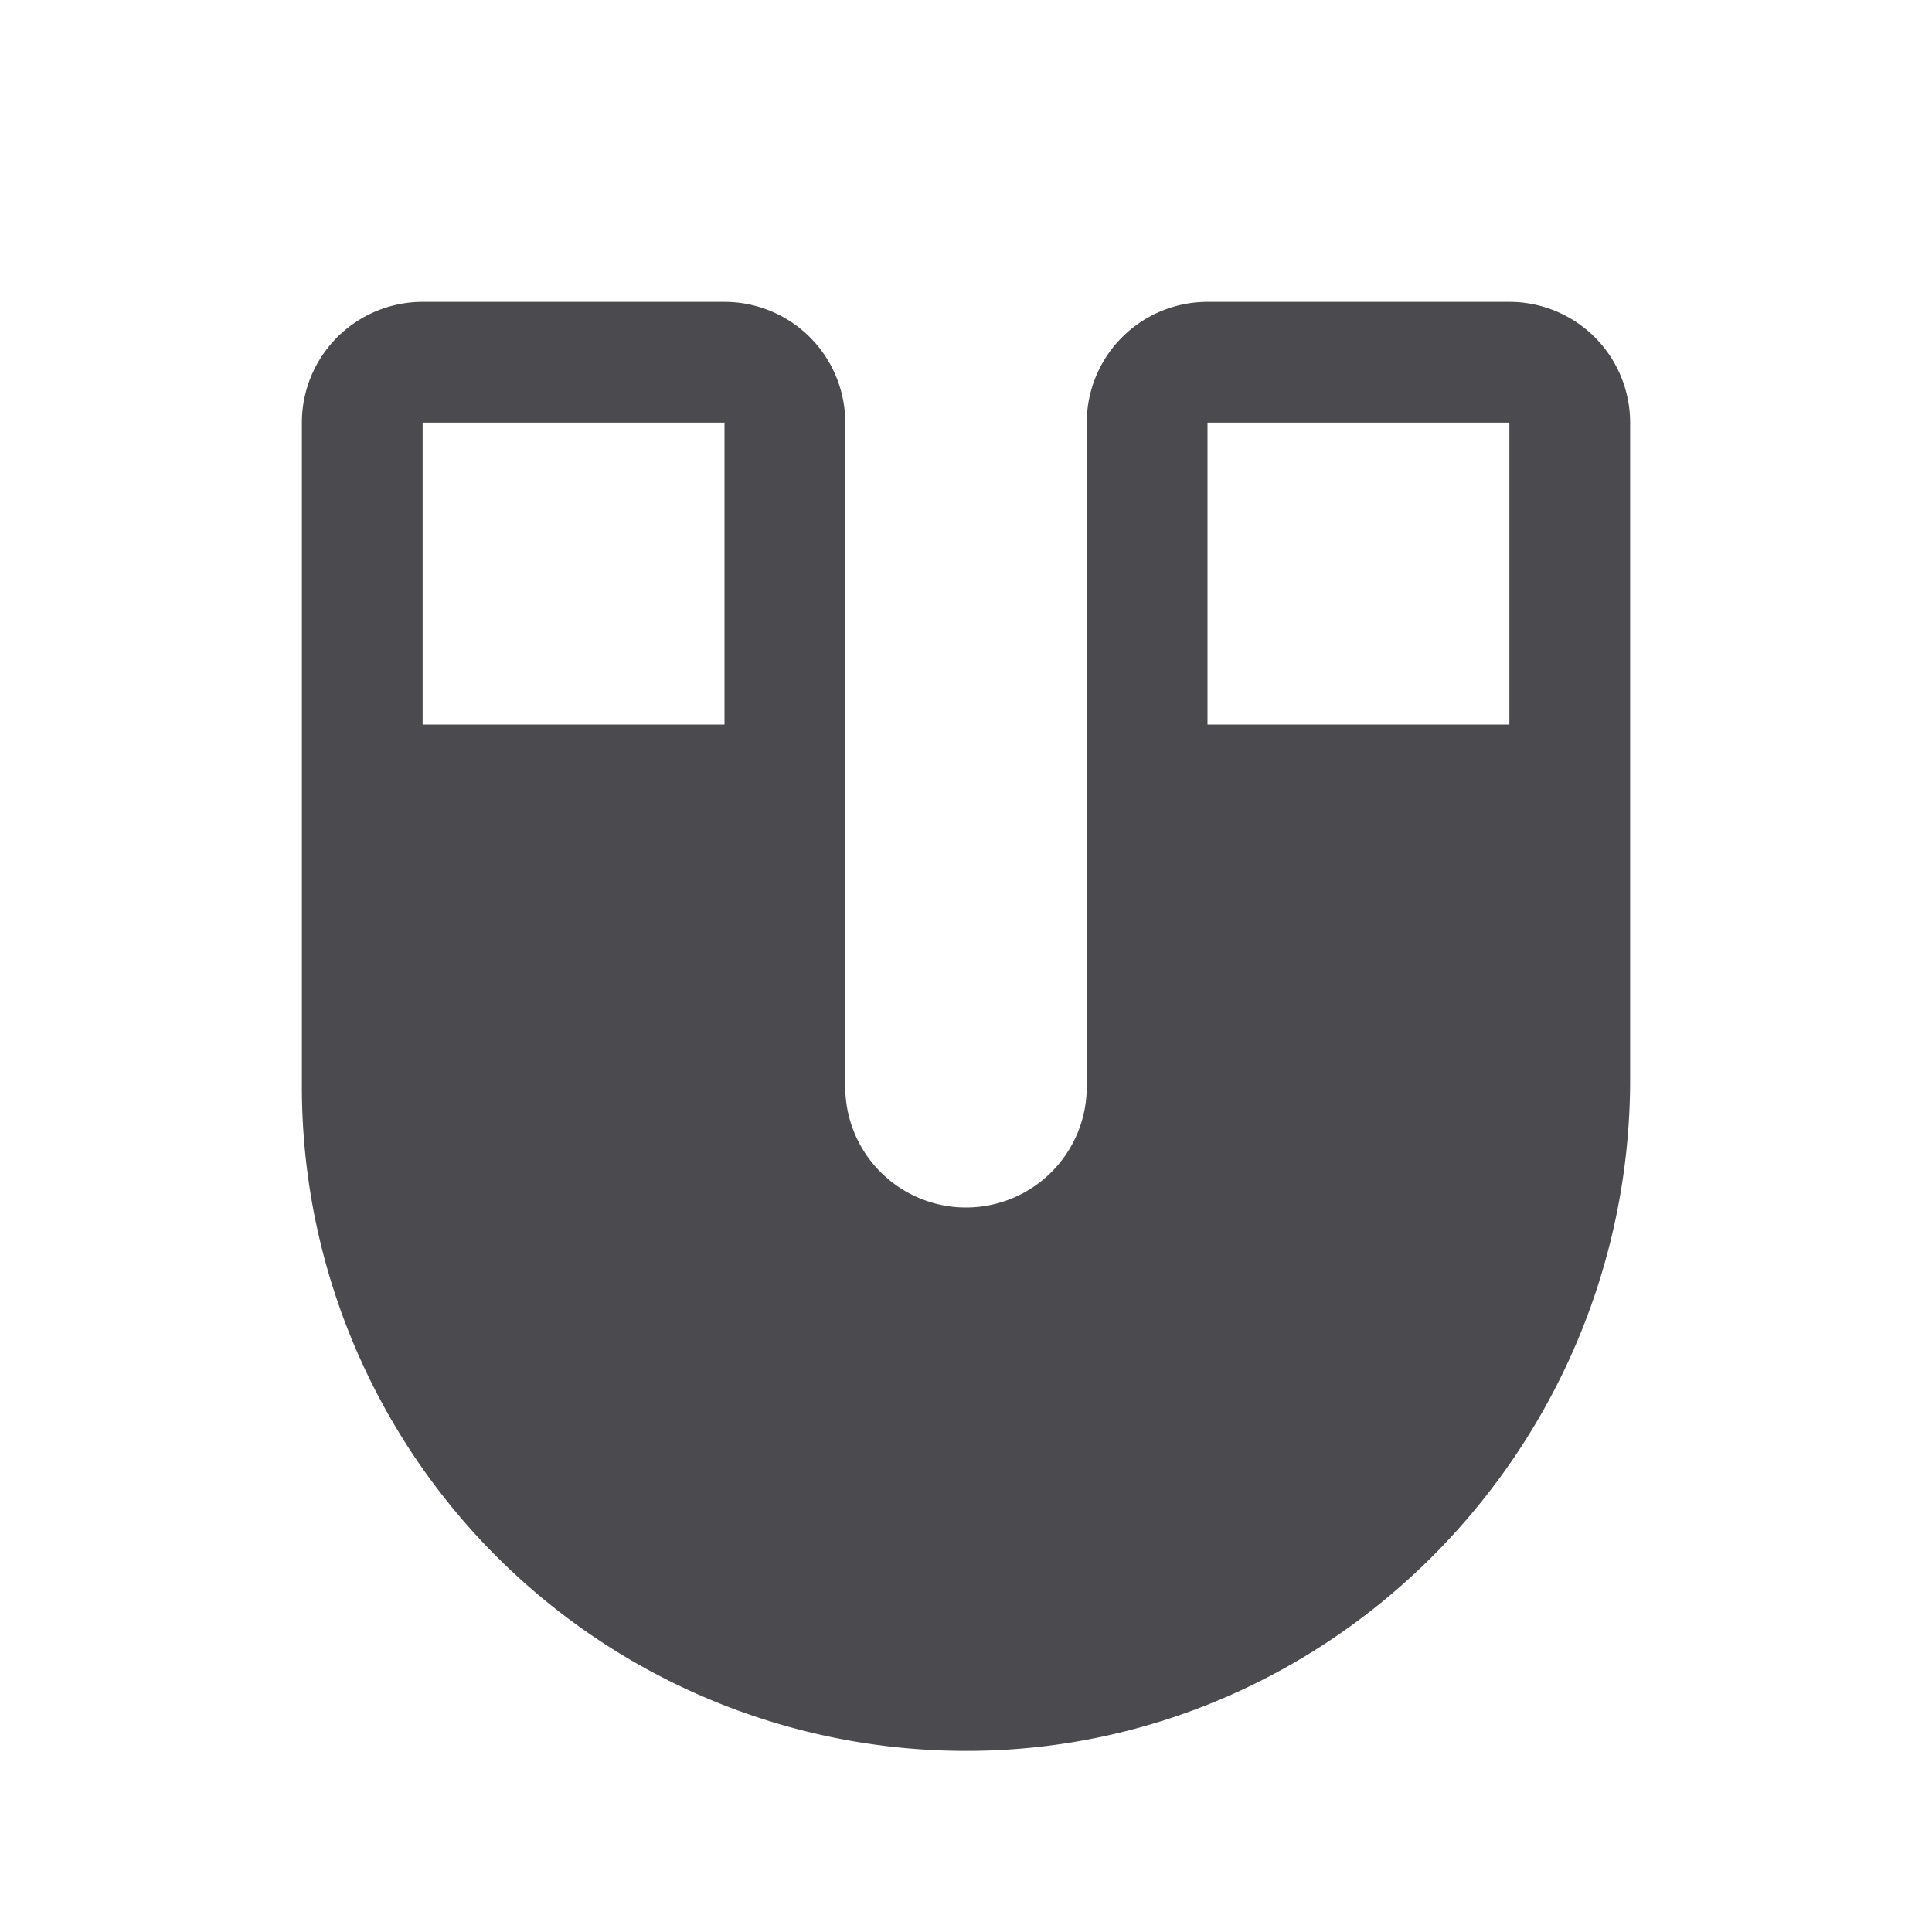 <svg xmlns="http://www.w3.org/2000/svg" width="32" height="32" fill="none" viewBox="0 0 32 32">
  <path fill="#4A4A4F" d="M25 5h-5a2 2 0 0 0-2 2v11a2 2 0 0 1-4 0V7a2 2 0 0 0-2-2H7a2 2 0 0 0-2 2v11a11 11 0 0 0 11 11h.084C22.102 28.955 27 23.964 27 17.875V7a2 2 0 0 0-2-2Zm0 2v5h-5V7h5ZM12 7v5H7V7h5Z"/>
</svg>
